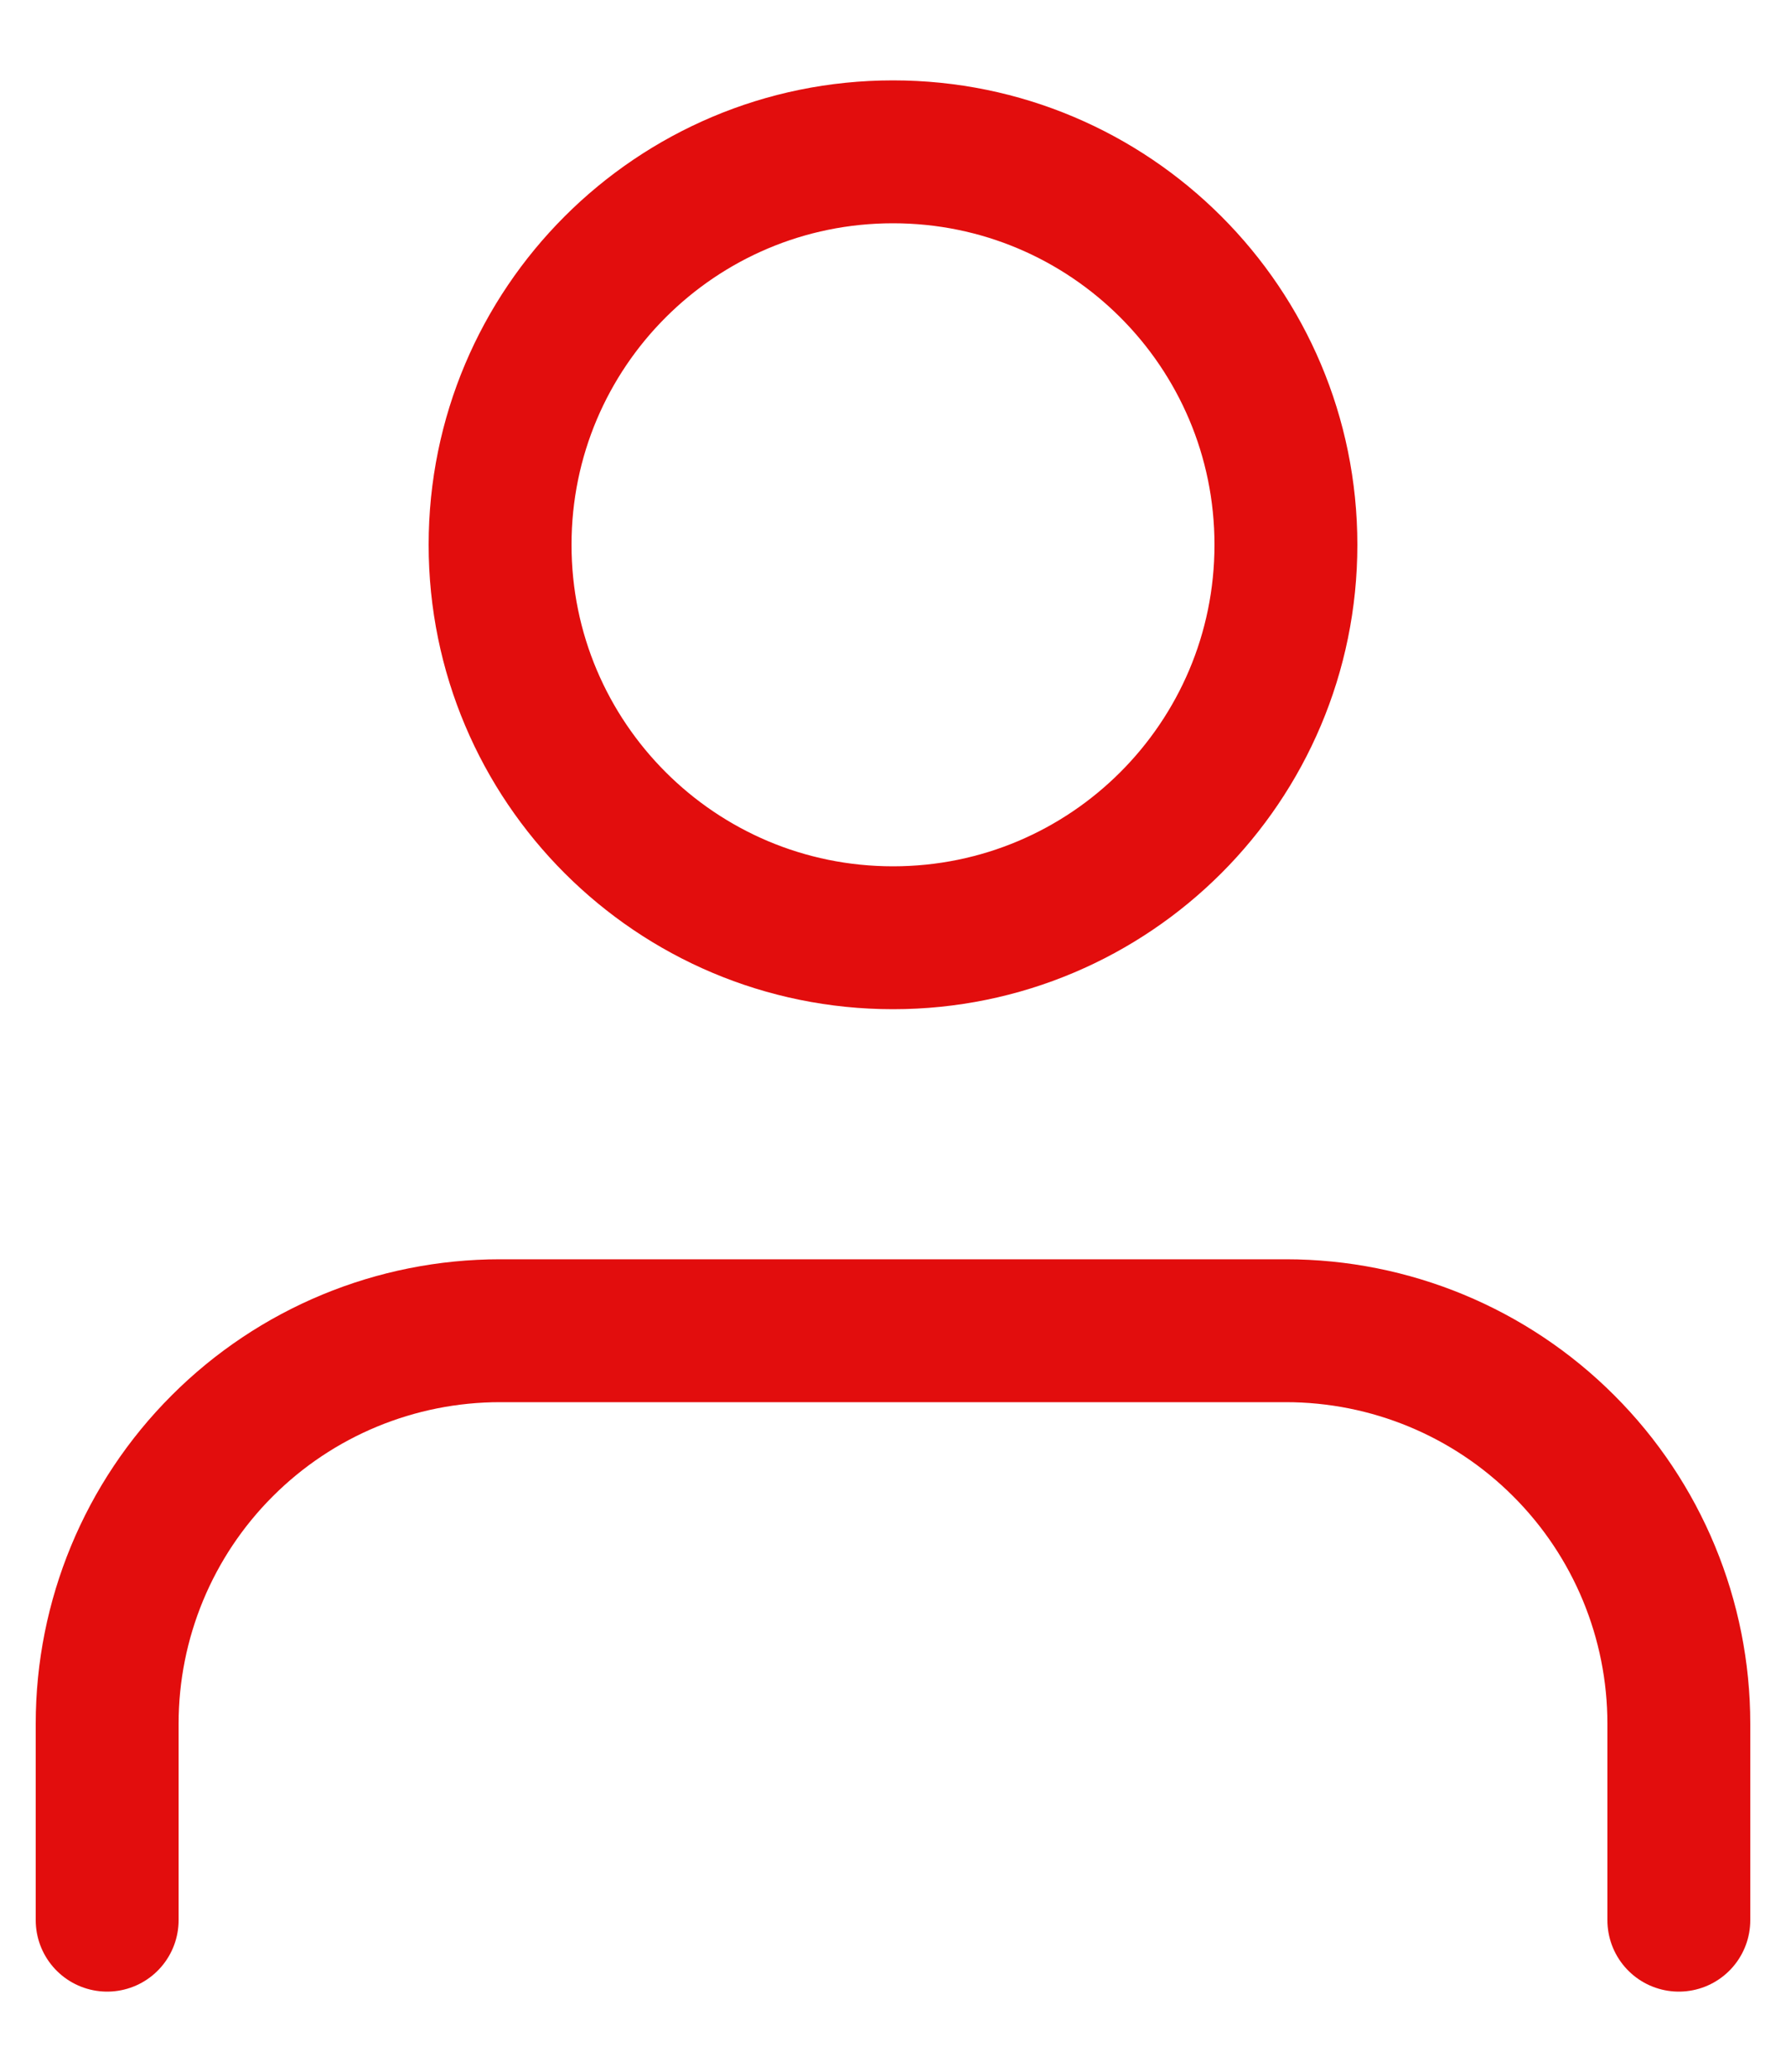 <svg width="25" height="29" viewBox="0 0 25 29" fill="none" xmlns="http://www.w3.org/2000/svg">
<path d="M23.5 26.875V24.125C23.5 22.666 22.921 21.267 21.889 20.236C20.858 19.204 19.459 18.625 18 18.625H7C5.541 18.625 4.142 19.204 3.111 20.236C2.079 21.267 1.5 22.666 1.5 24.125V26.875" stroke="#E20D0D" stroke-width="2" stroke-linecap="round" stroke-linejoin="round"/>
<path d="M12.5 13.125C15.538 13.125 18 10.663 18 7.625C18 4.587 15.538 2.125 12.5 2.125C9.462 2.125 7 4.587 7 7.625C7 10.663 9.462 13.125 12.5 13.125Z" stroke="#E20D0D" stroke-width="2" stroke-linecap="round" stroke-linejoin="round"/>
</svg>
